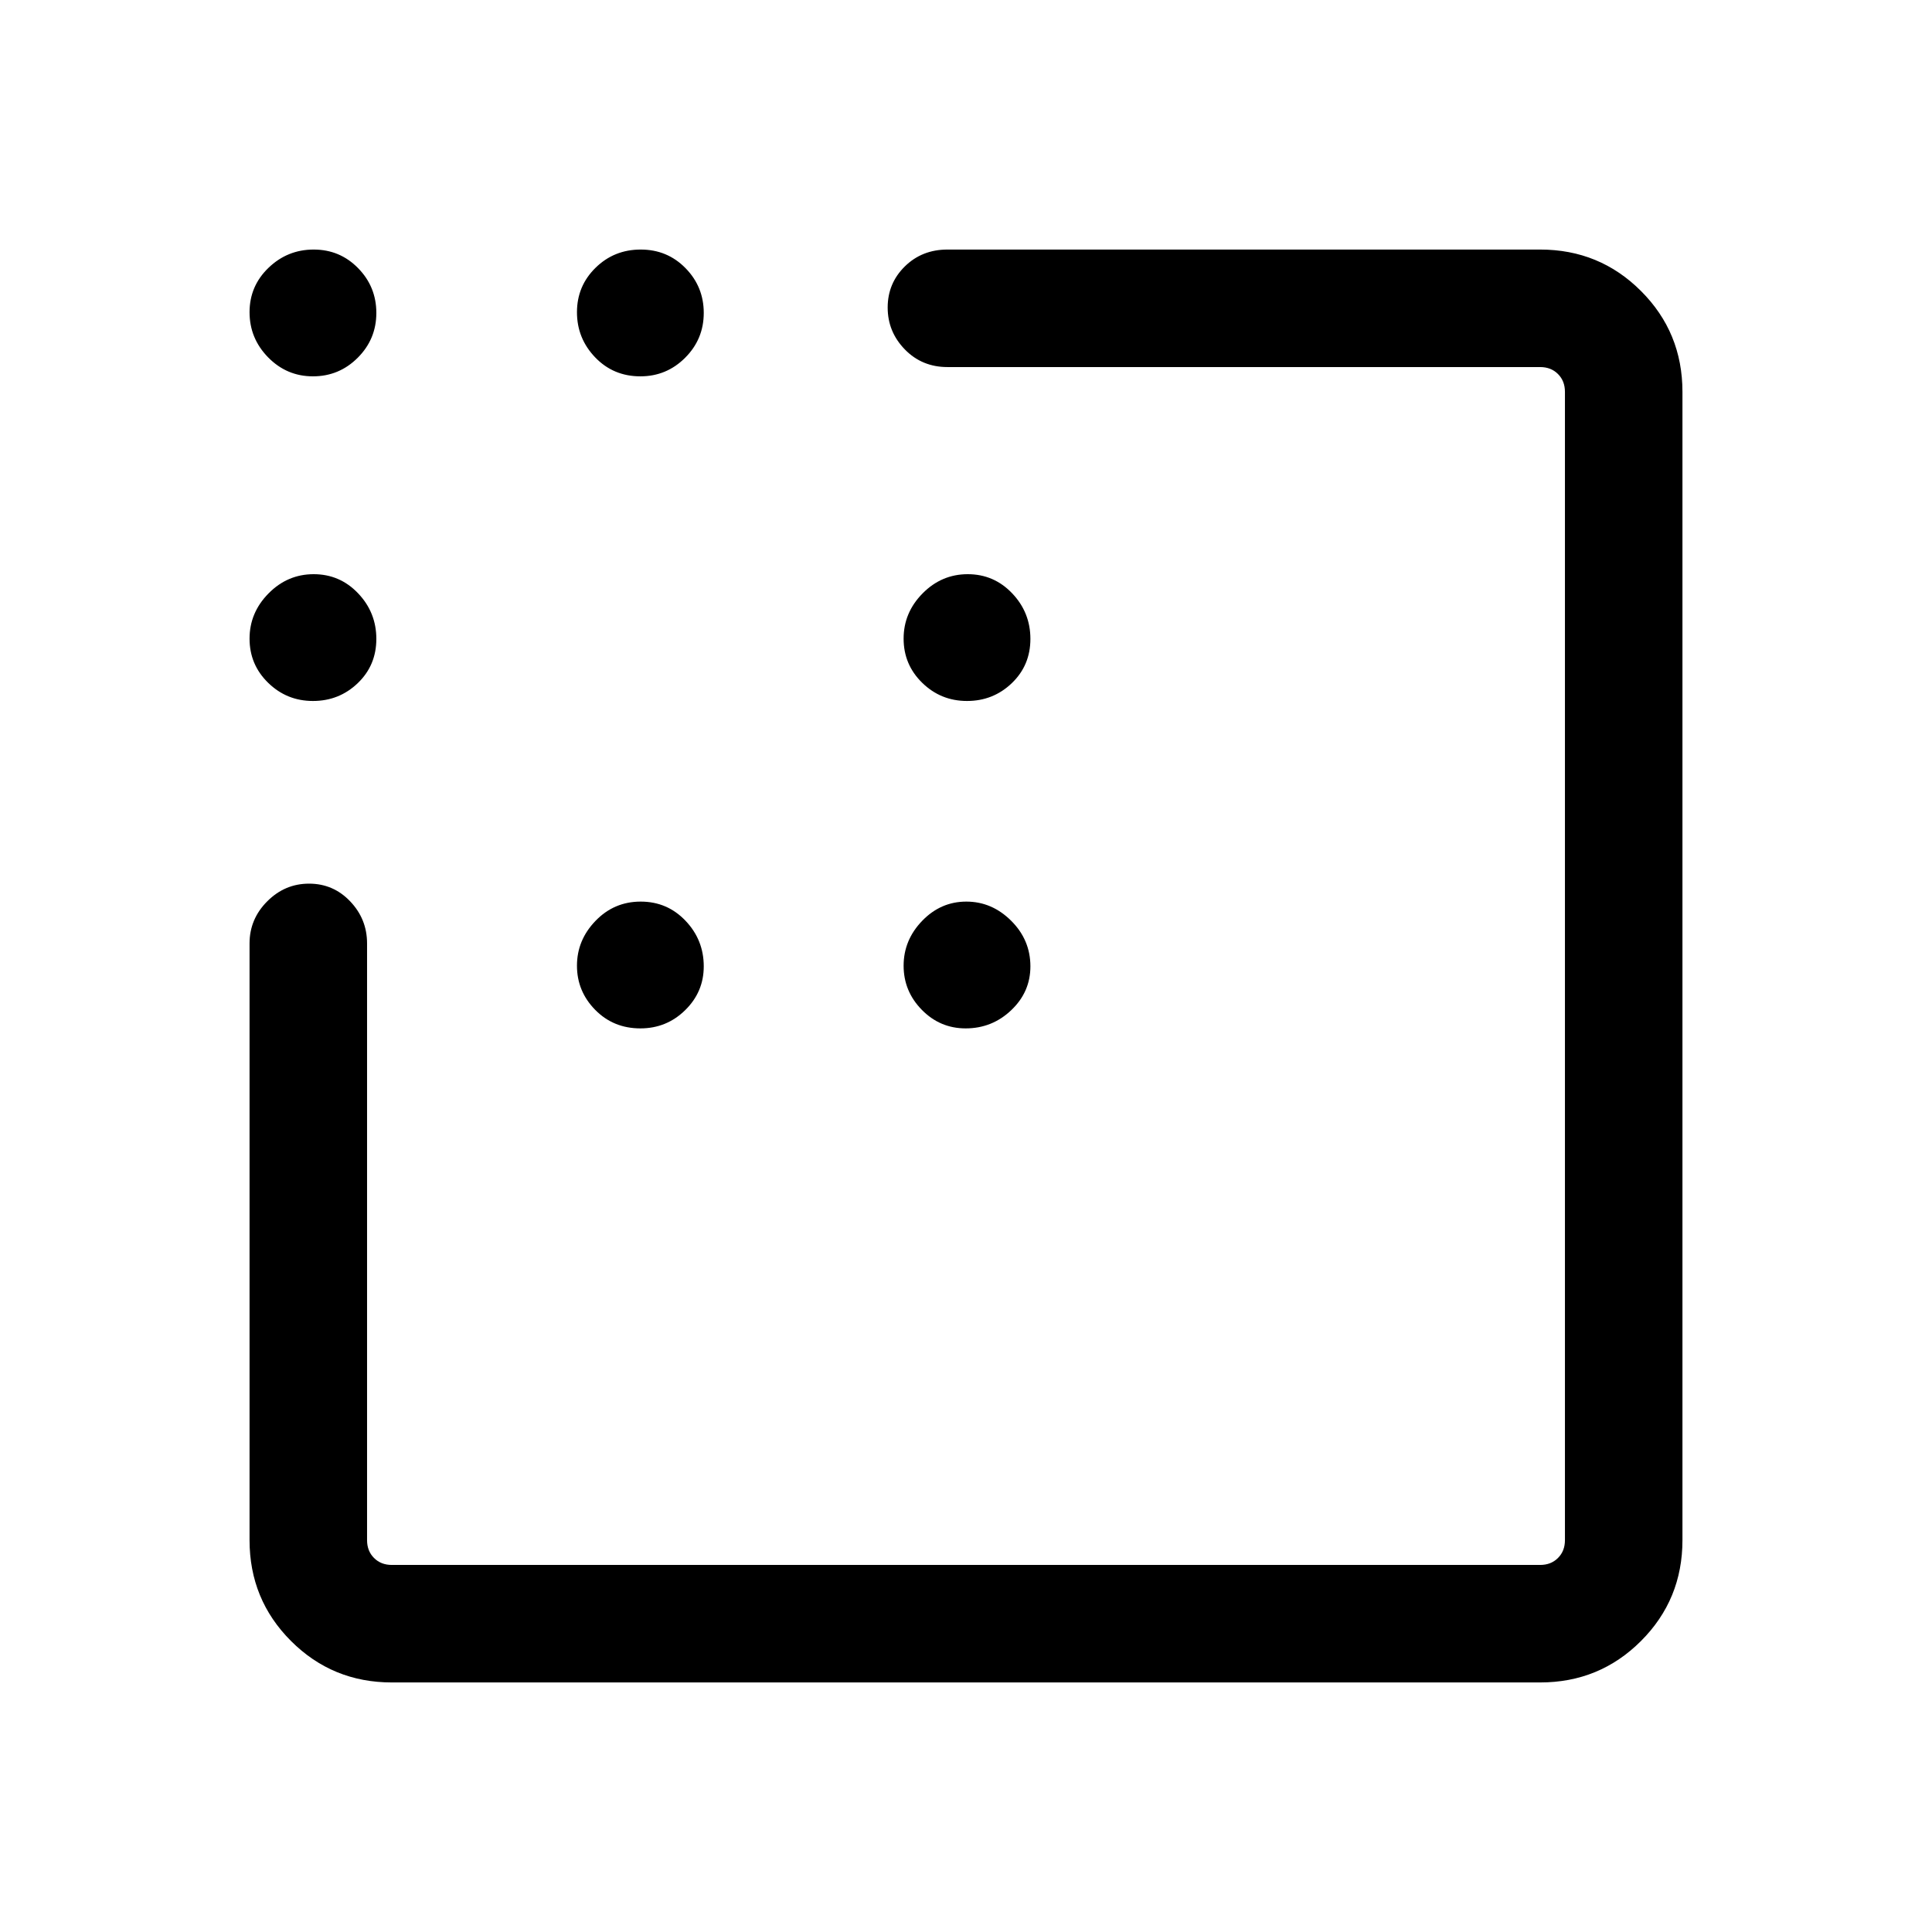<svg xmlns="http://www.w3.org/2000/svg" height="48" viewBox="0 -960 960 960" width="48"><path d="M480.5-611.69q-13.02 0-22.26-9.03-9.24-9.02-9.24-21.94 0-12.92 9.42-22.47 9.43-9.56 22.45-9.56 13.01 0 22.07 9.51t9.06 22.66q0 13.12-9.24 21.98-9.24 8.85-22.26 8.85ZM318.2-449q-13.41 0-22.46-9.22t-9.05-21.94q0-12.72 9.23-22.28 9.22-9.56 22.44-9.56t22.27 9.52q9.06 9.51 9.06 22.66 0 12.73-9.24 21.77-9.23 9.05-22.25 9.05Zm161.62 0q-12.73 0-21.77-9.22-9.05-9.22-9.05-21.94t9.22-22.28q9.22-9.56 21.94-9.56t22.28 9.52q9.56 9.51 9.56 22.66 0 12.73-9.52 21.77-9.51 9.05-22.66 9.05ZM155.5-773q-13.01 0-22.26-9.42-9.24-9.43-9.24-22.45 0-13.01 9.43-22.07 9.42-9.06 22.44-9.06 13.02 0 22.07 9.24 9.06 9.24 9.06 22.26 0 13.02-9.24 22.26-9.24 9.24-22.26 9.24Zm162.7 0q-13.41 0-22.46-9.42-9.05-9.43-9.05-22.45 0-13.01 9.23-22.07 9.22-9.06 22.44-9.06t22.27 9.24q9.06 9.24 9.06 22.26 0 13.02-9.24 22.26-9.23 9.24-22.25 9.24ZM155.5-611.69q-13.01 0-22.26-9.03-9.24-9.02-9.24-21.94 0-12.92 9.43-22.47 9.42-9.56 22.44-9.56 13.02 0 22.07 9.51 9.06 9.51 9.06 22.66 0 13.12-9.24 21.98-9.24 8.85-22.26 8.85ZM194.69-124q-29.5 0-50.09-20.6-20.6-20.59-20.6-50.09v-296.54q0-12.09 8.77-20.89 8.76-8.8 20.8-8.8 12.05 0 20.43 8.8 8.39 8.8 8.39 20.89v296.54q0 5.38 3.46 8.84t8.84 3.46h570.62q5.38 0 8.84-3.46t3.46-8.84v-570.62q0-5.38-3.46-8.84t-8.84-3.46H470.77q-12.64 0-21.17-8.77-8.52-8.76-8.52-20.81 0-12.04 8.52-20.42 8.53-8.39 21.17-8.39h294.54q29.5 0 50.09 20.6 20.6 20.59 20.6 50.09v570.62q0 29.5-20.6 50.09-20.59 20.6-50.09 20.6H194.69Z"/></svg>